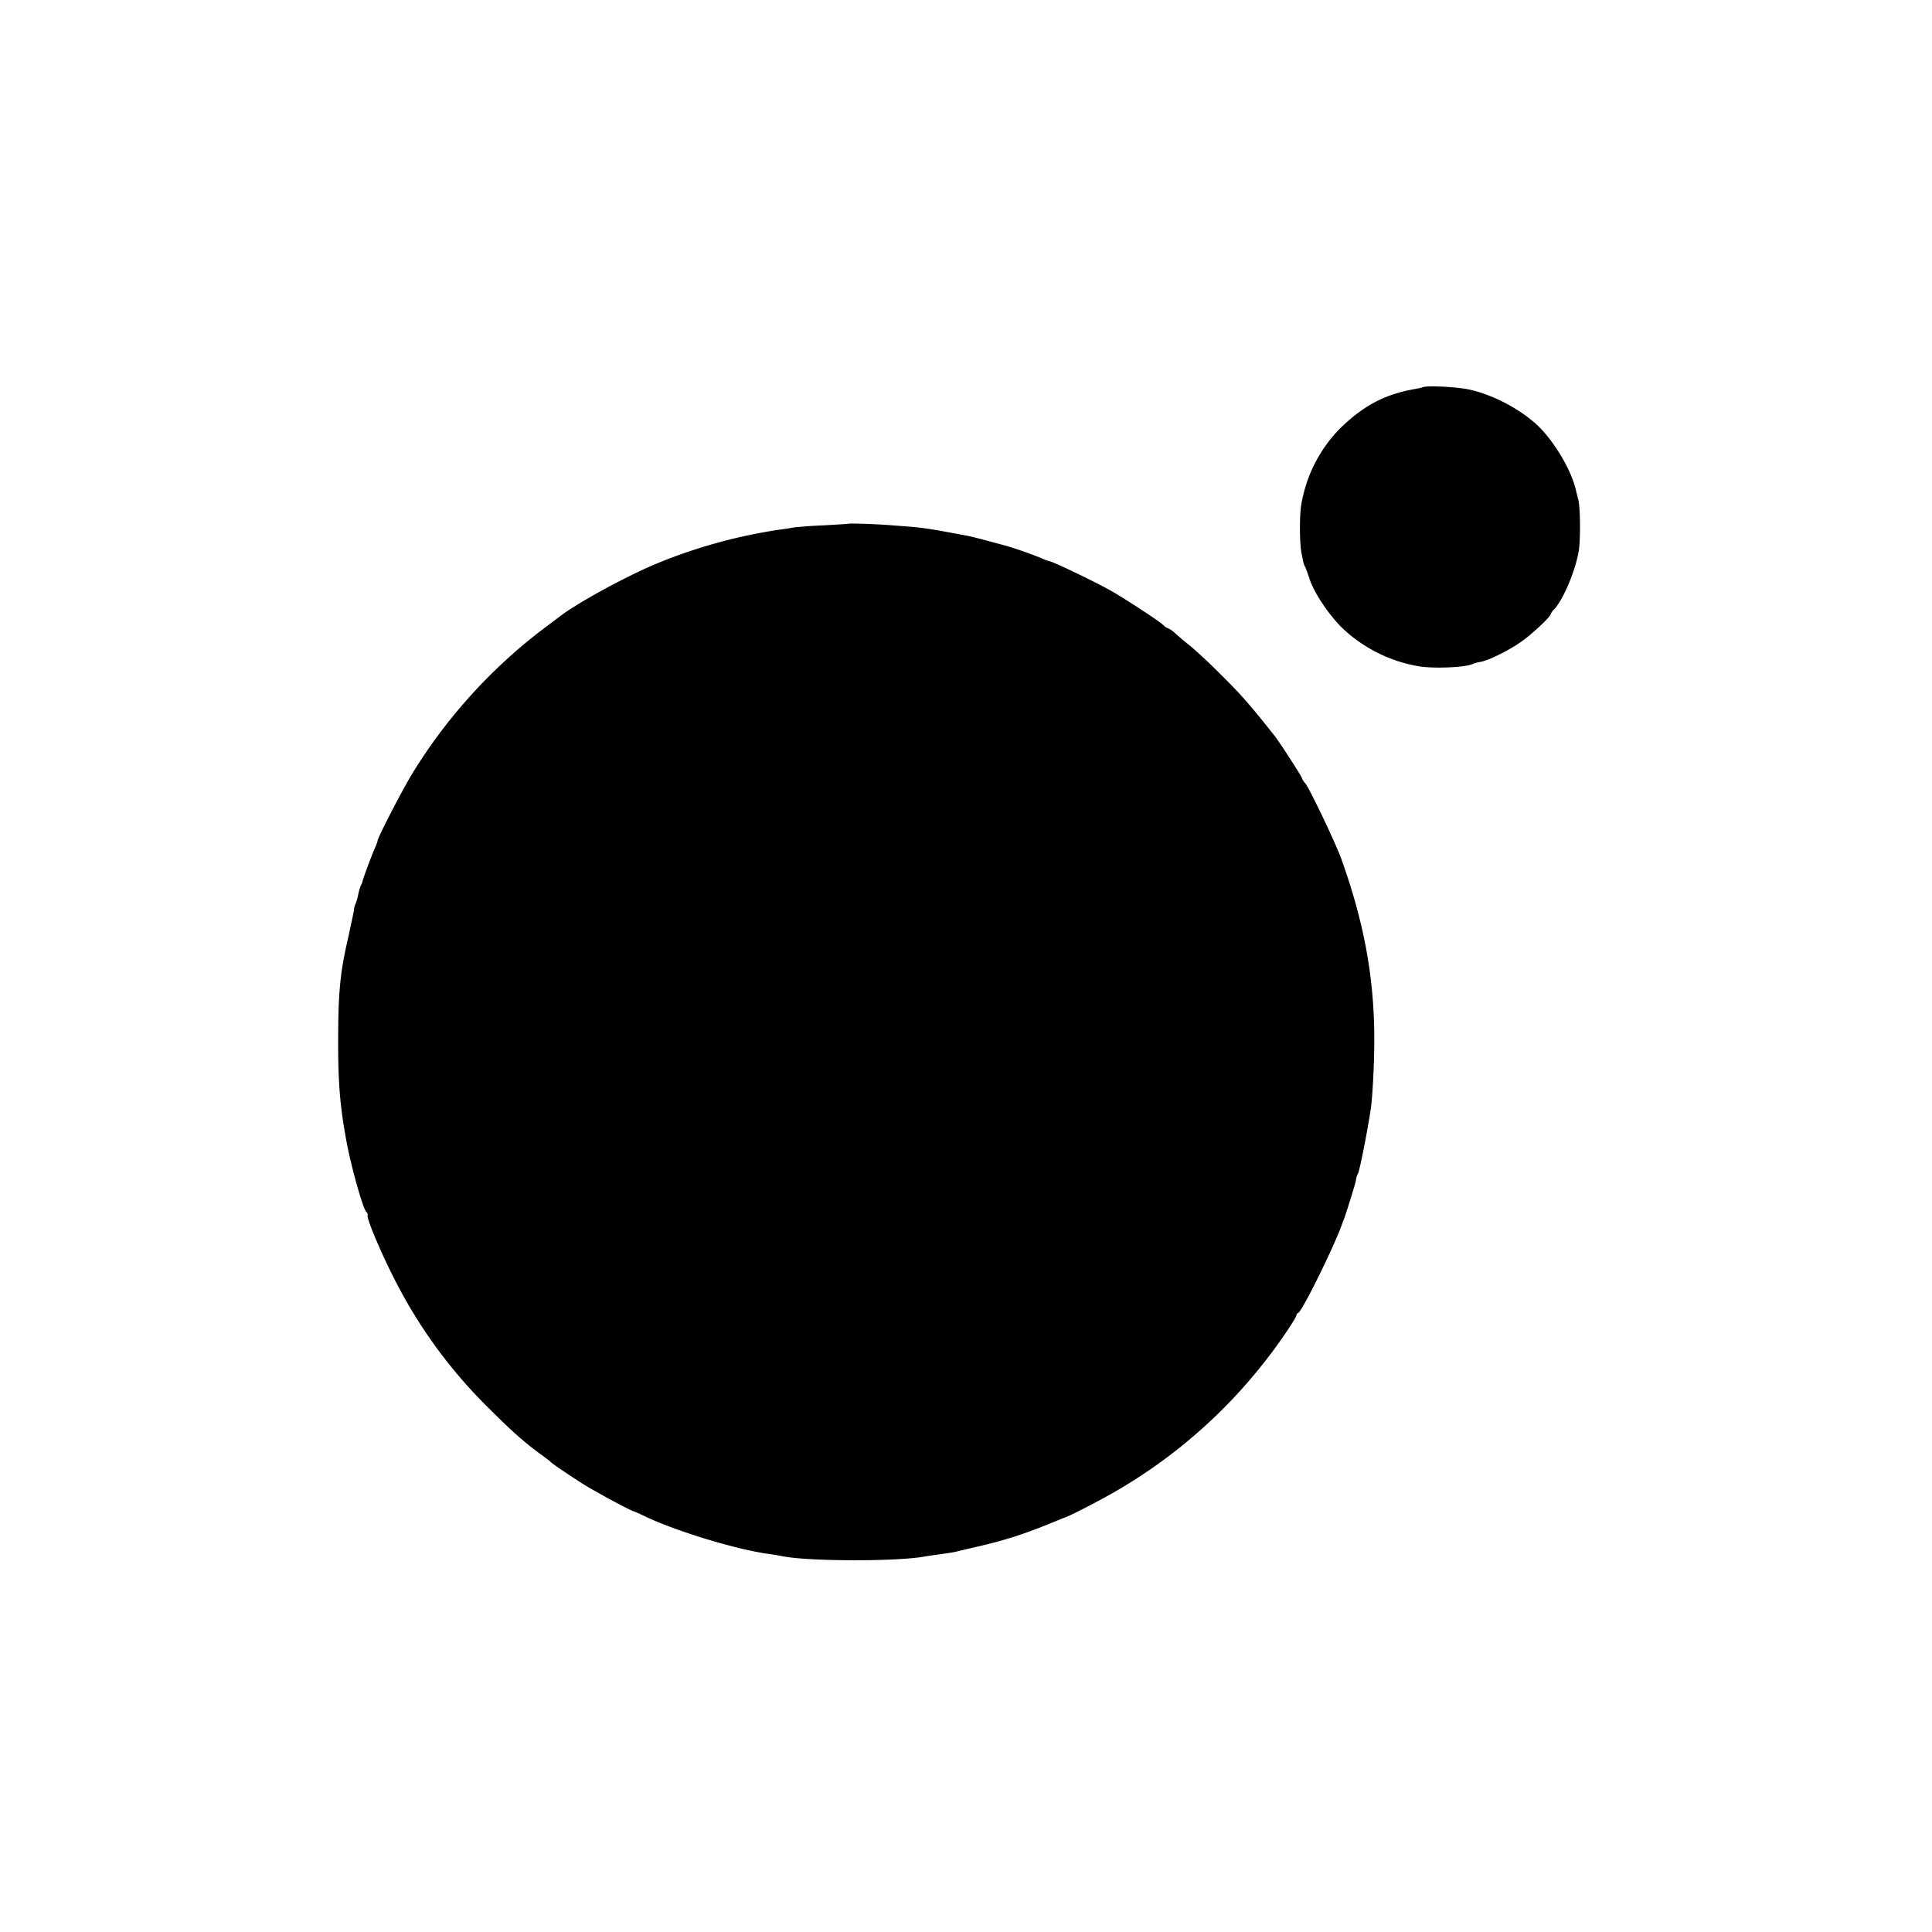 <svg xmlns:xlink="http://www.w3.org/1999/xlink" width="24" height="24" viewBox="0 0 36 36" fill="none" xmlns="http://www.w3.org/2000/svg"><path d="M26.498 7.22c-.008.004-.06.016-.125.027-.569.099-.97.31-1.417.75a2.649 2.649 0 00-.716 1.455c-.026.23-.023.674.011.852.016.072.03.148.034.17a.37.37 0 00.027.076c.015.02.053.129.09.239.088.269.383.704.641.943a2.74 2.74 0 001.41.686c.295.045.893.015.995-.05a.838.838 0 01.137-.034c.166-.03.58-.238.81-.412.197-.148.497-.432.497-.474a.29.29 0 01.072-.098c.17-.19.39-.709.454-1.084.034-.208.03-.826-.011-.966-.012-.041-.034-.136-.053-.208-.08-.315-.33-.758-.606-1.065-.303-.34-.894-.67-1.387-.772-.246-.05-.826-.076-.863-.034zM15.812 9.759c-.003.003-.212.015-.462.03a9.59 9.59 0 00-.55.038 4.463 4.463 0 01-.245.038 9.768 9.768 0 00-2.254.61c-.591.238-1.56.765-1.894 1.03l-.322.242a9.862 9.862 0 00-2.428 2.709c-.205.348-.621 1.159-.621 1.208 0 .015-.023.08-.053.144-.061.14-.216.557-.228.614a.244.244 0 01-.03.075.904.904 0 00-.05.17 1.003 1.003 0 01-.048.171.273.273 0 00-.03.114c-.005.041-.054.261-.103.492-.16.686-.193 1.046-.193 2.008 0 .773.041 1.223.17 1.894.091.458.288 1.155.349 1.227.026.03.038.06.03.068-.03.034.22.64.477 1.148a9.168 9.168 0 001.792 2.462c.428.428.652.625.962.852.087.061.163.122.174.133.027.038.576.402.735.492l.27.152c.196.11.526.28.552.284.012 0 .095.038.19.083.572.277 1.708.625 2.325.709.084.011.194.03.247.041.485.099 2.159.103 2.67.004.042-.007.17-.026.284-.041.114-.016.235-.035.265-.042l.322-.076c.614-.14.951-.246 1.591-.511.065-.027.122-.05.133-.053.08-.023.614-.296.909-.466a9.675 9.675 0 002.886-2.527c.216-.276.523-.735.523-.776 0-.02.015-.038.034-.046.072-.026.678-1.254.818-1.659a.614.614 0 01.03-.076c.05-.136.217-.67.228-.738a.269.269 0 01.034-.114c.034-.057.182-.81.243-1.223.034-.25.064-.86.064-1.277 0-1.159-.19-2.19-.621-3.39-.118-.315-.618-1.364-.675-1.402a.248.248 0 01-.053-.087c-.022-.06-.413-.663-.507-.784-.447-.564-.621-.765-.977-1.117a10.402 10.402 0 00-.584-.55 5.453 5.453 0 01-.284-.238.532.532 0 00-.144-.102c-.011 0-.05-.023-.08-.053-.06-.065-.72-.497-.973-.64-.284-.163-1.106-.557-1.159-.557a.711.711 0 01-.14-.053 7.82 7.82 0 00-.67-.235l-.341-.091a8.266 8.266 0 00-.36-.091c-.811-.152-.841-.155-1.364-.193-.3-.027-.849-.046-.864-.034z" fill="currentColor"></path></svg>